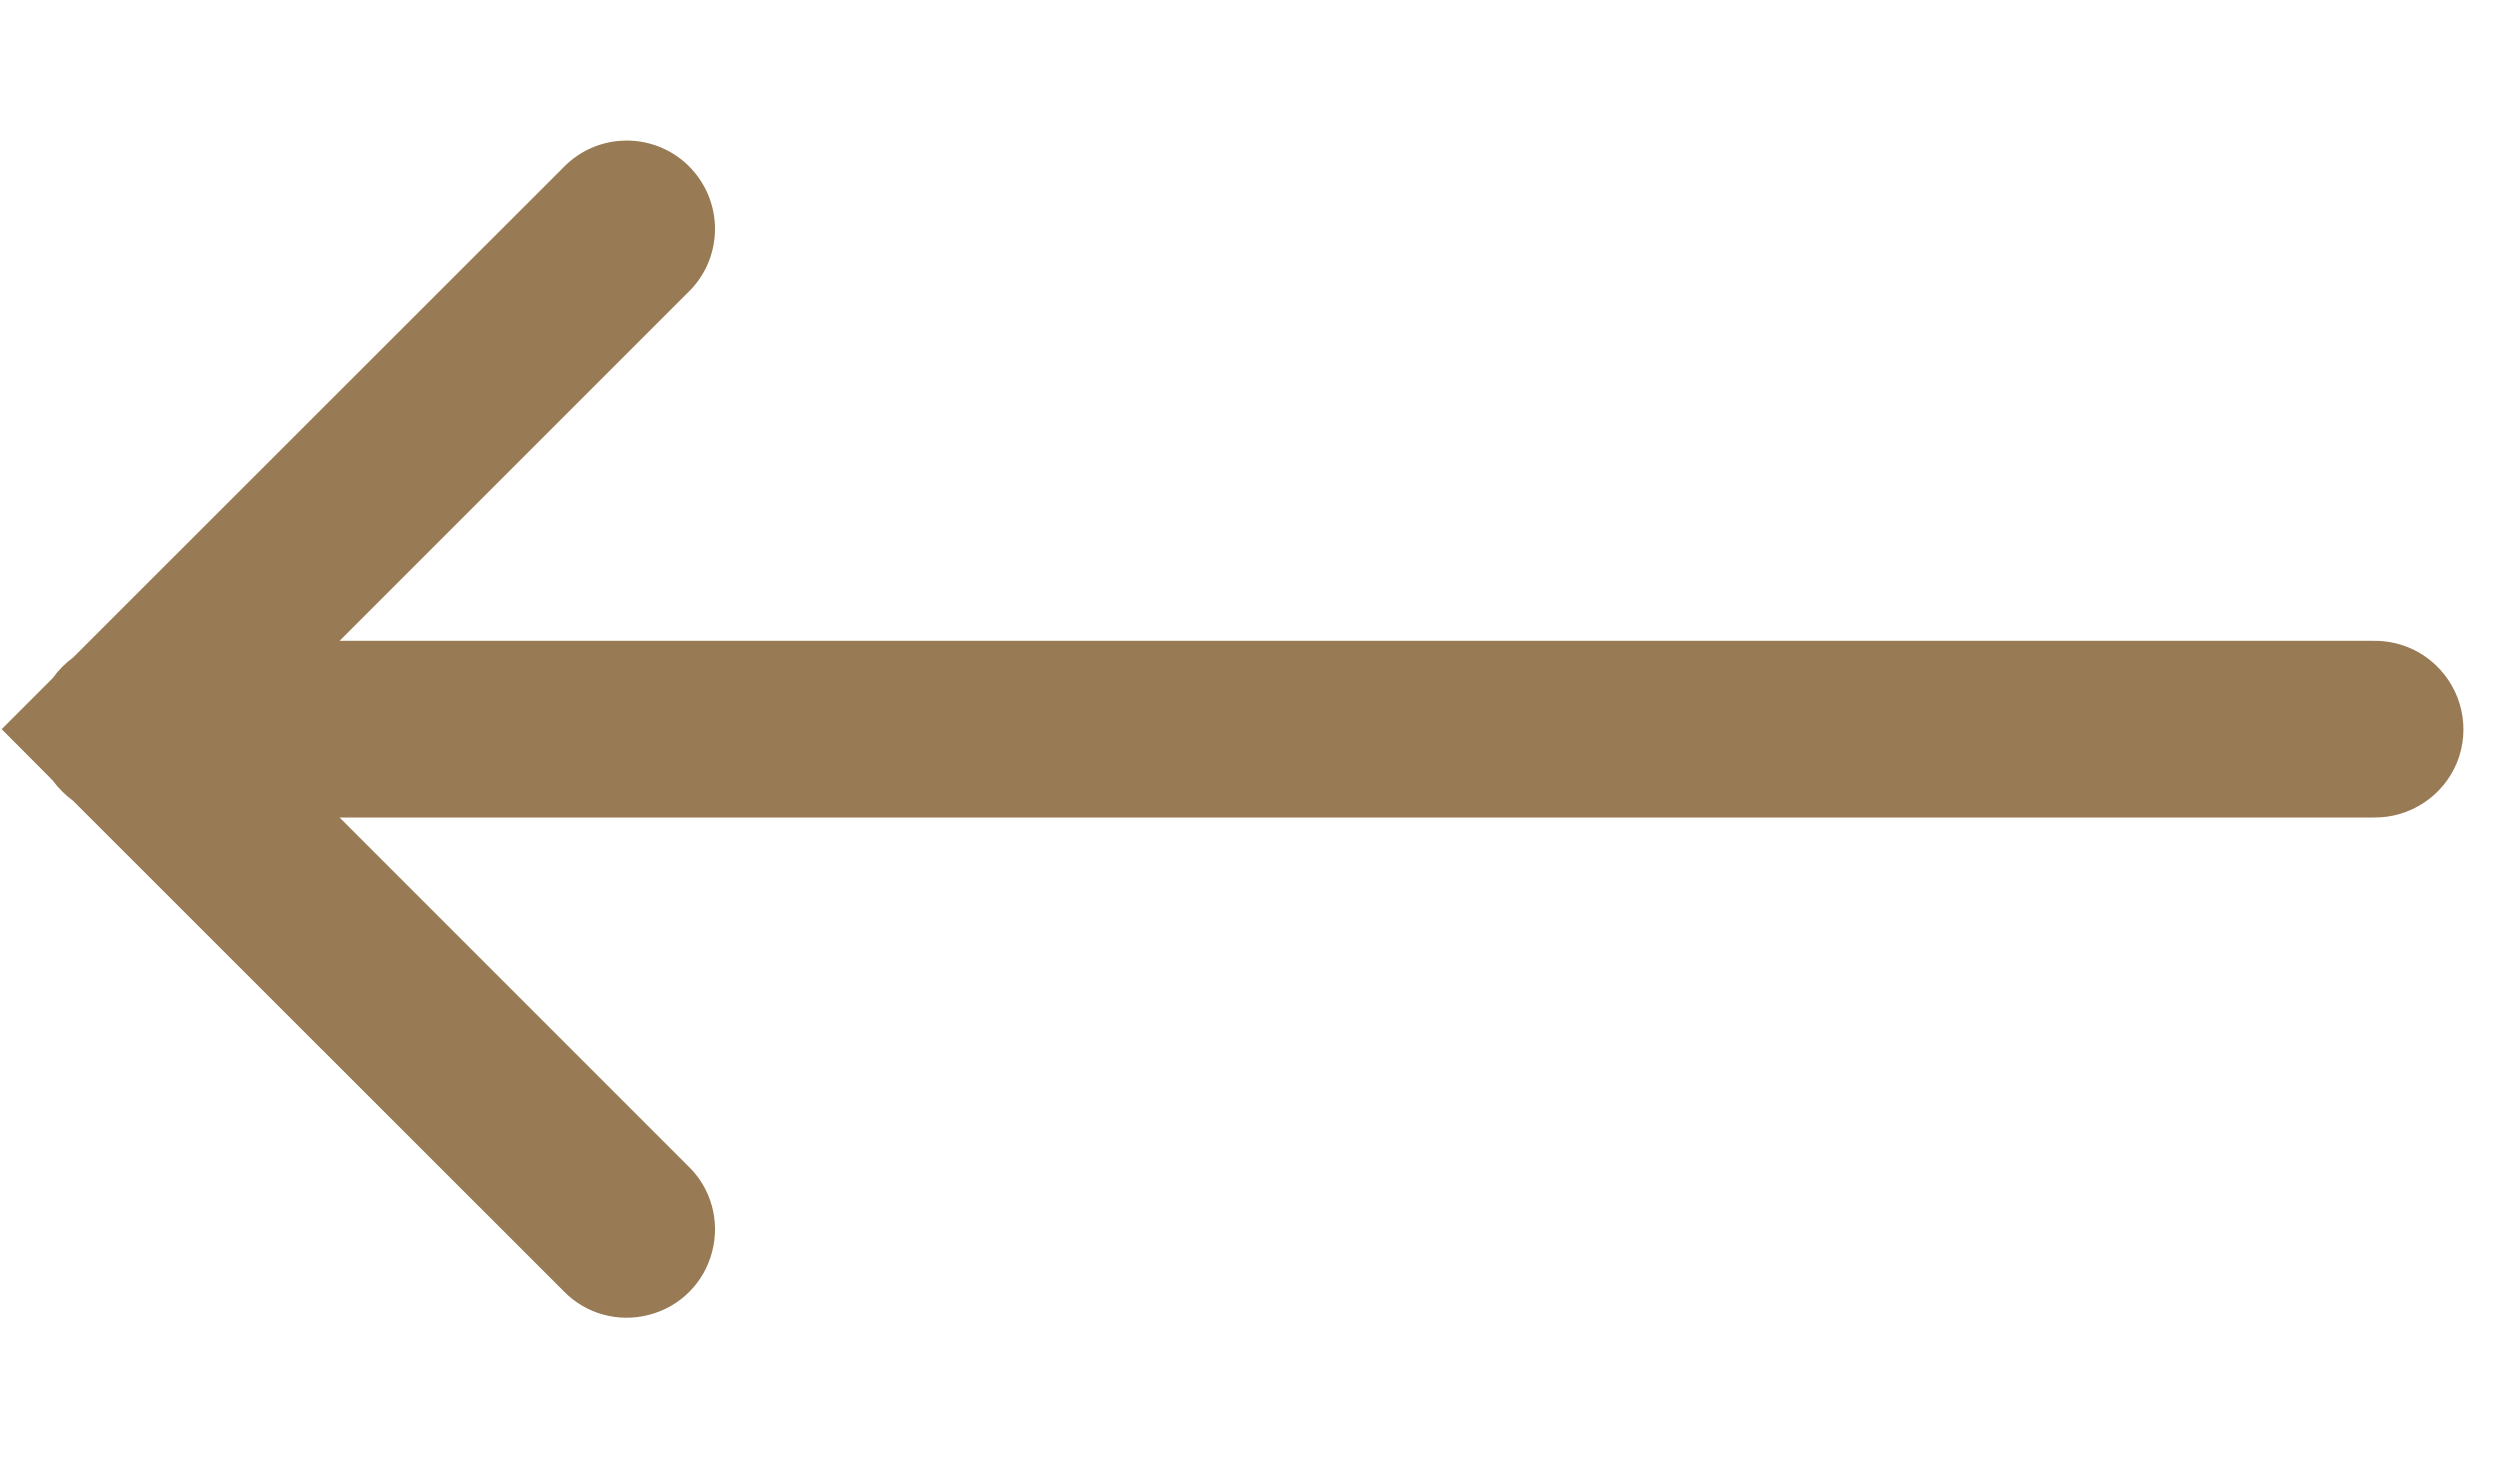 <svg width="12" height="7" viewBox="0 0 12 7" fill="none" xmlns="http://www.w3.org/2000/svg">
<path d="M11.691 3.192C11.611 3.116 11.505 3.075 11.395 3.076L1.63 3.076L3.304 1.402C3.386 1.323 3.432 1.213 3.432 1.099C3.432 0.984 3.386 0.875 3.303 0.794C3.136 0.632 2.868 0.635 2.705 0.803L0.351 3.156C0.314 3.183 0.281 3.216 0.254 3.254L0.008 3.5L0.252 3.745C0.28 3.783 0.313 3.816 0.351 3.844L2.705 6.197C2.811 6.307 2.968 6.35 3.116 6.311C3.264 6.273 3.38 6.157 3.418 6.009C3.457 5.861 3.414 5.704 3.304 5.598L1.63 3.924L11.395 3.924C11.569 3.926 11.728 3.821 11.794 3.659C11.859 3.497 11.818 3.312 11.691 3.192Z" fill="#987A54"/>
</svg>
